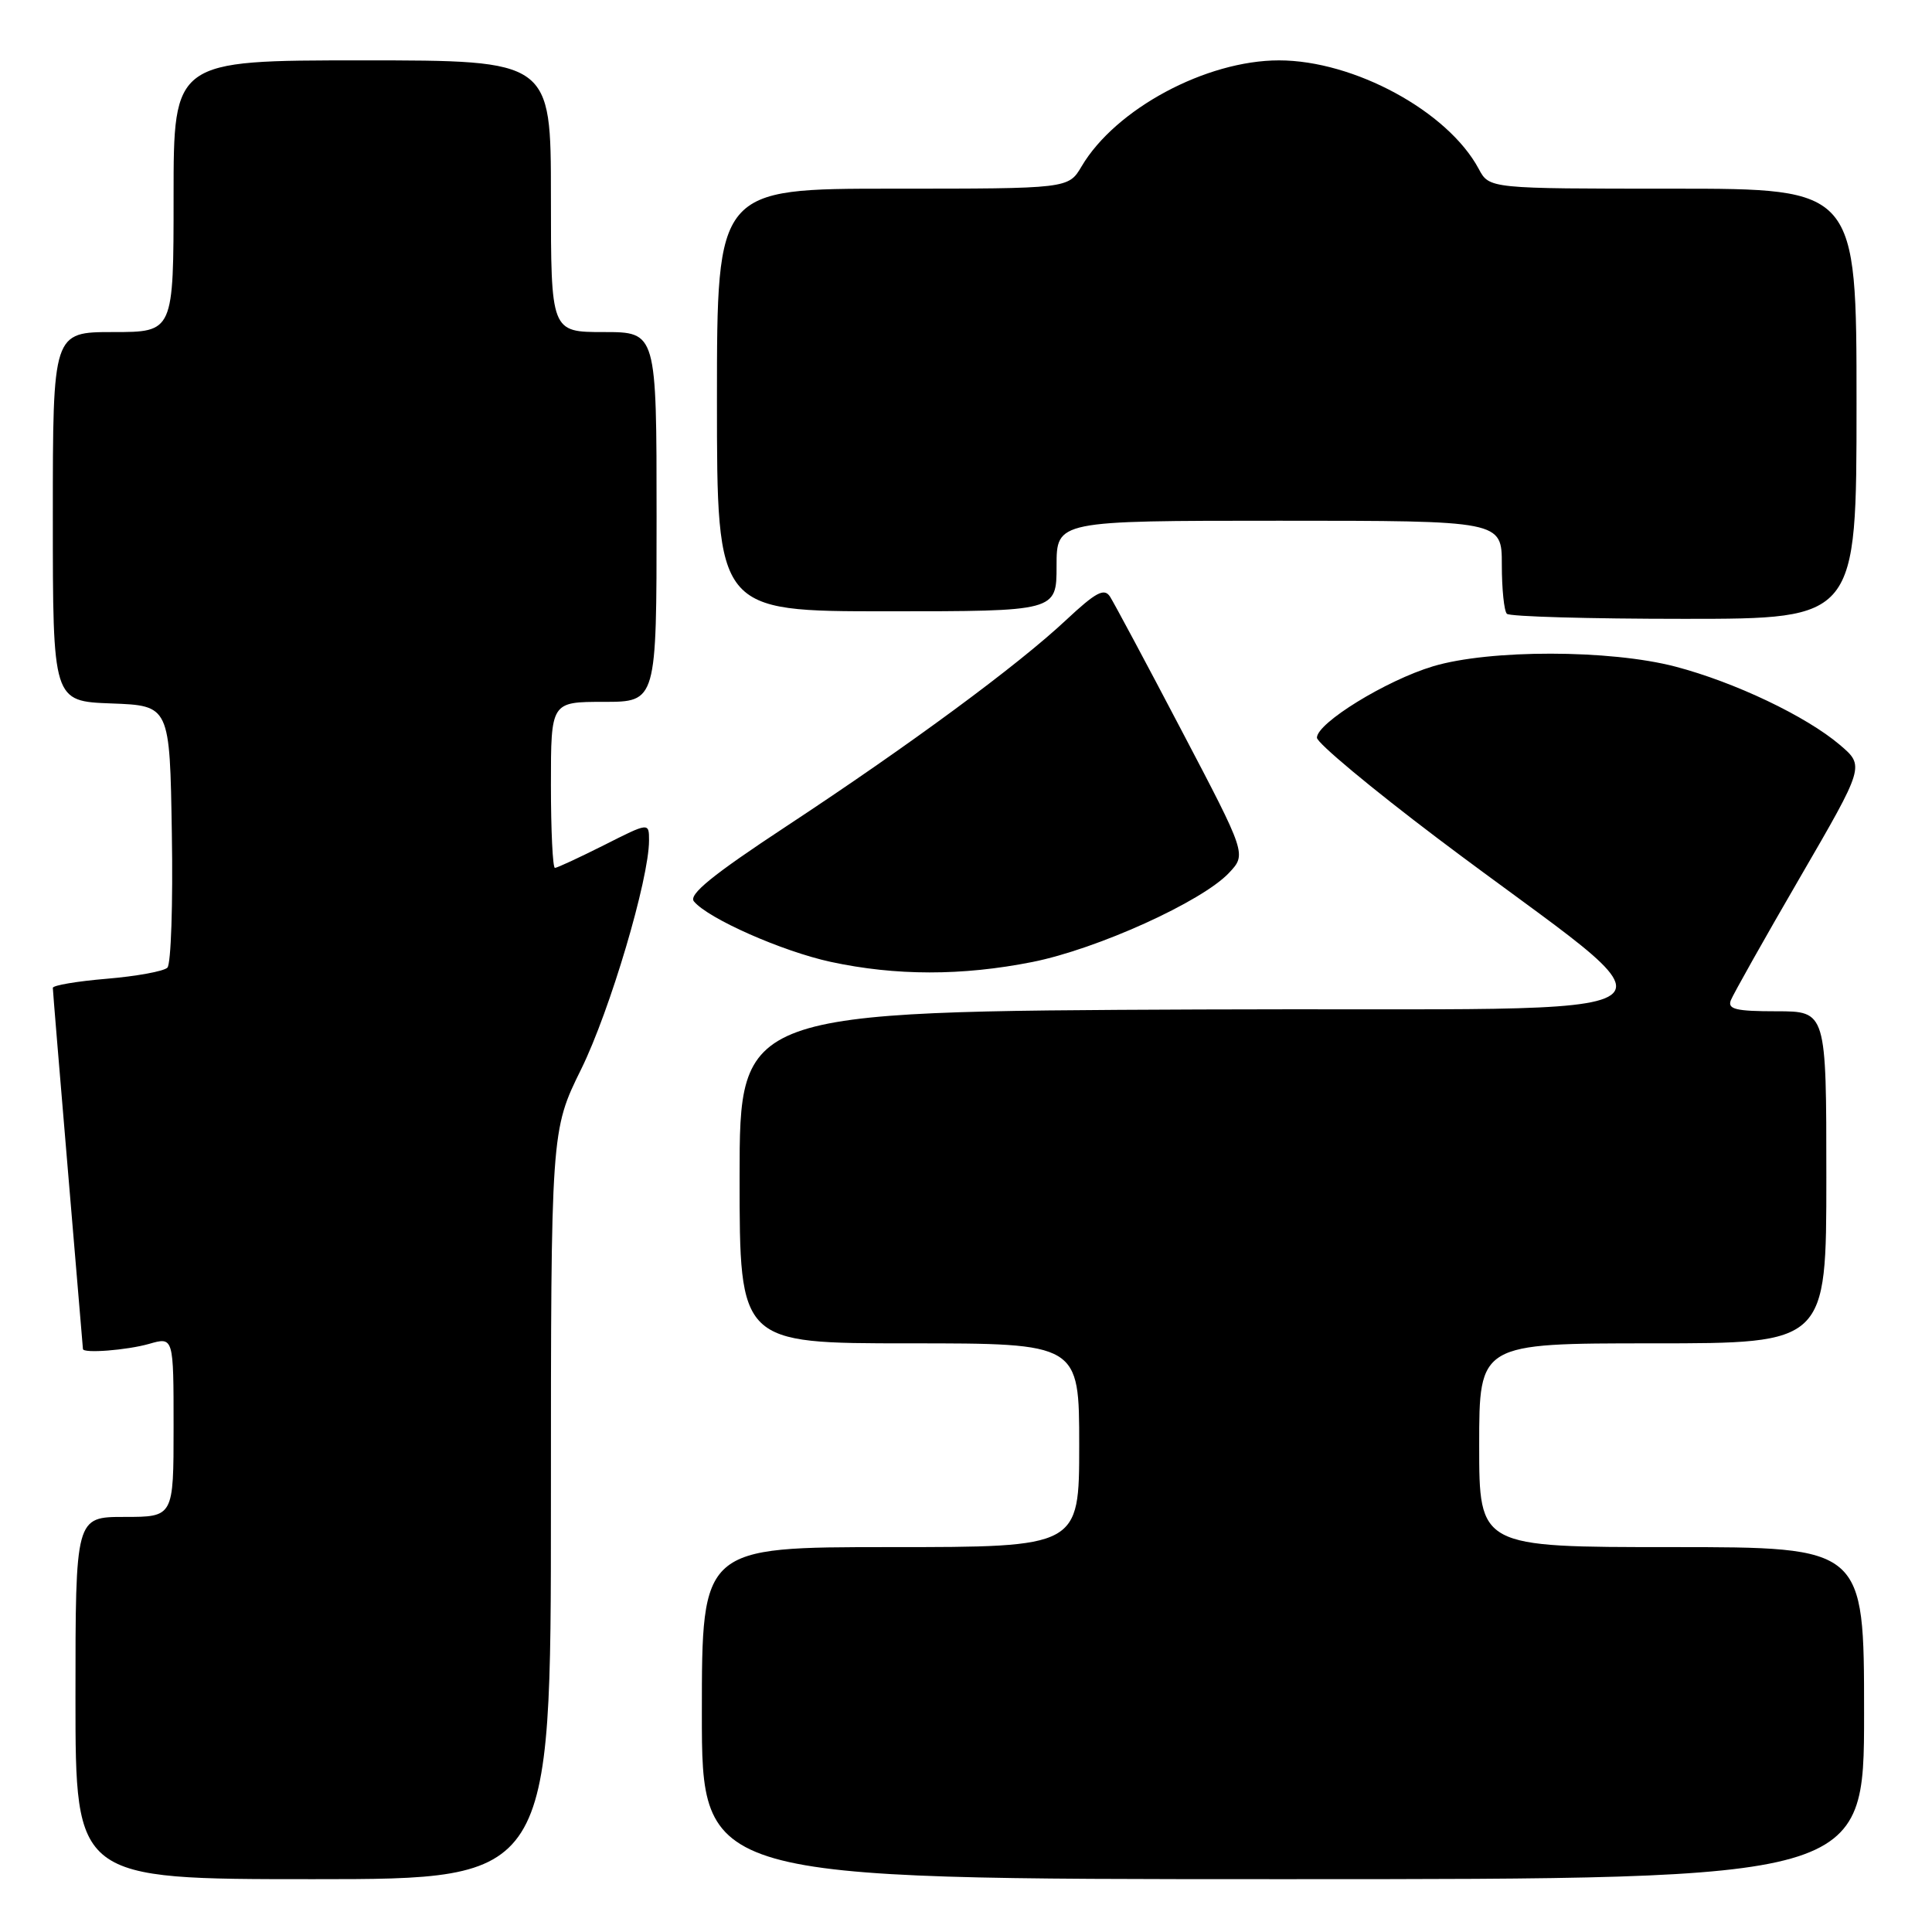 <?xml version="1.0" encoding="UTF-8" standalone="no"?>
<!DOCTYPE svg PUBLIC "-//W3C//DTD SVG 1.1//EN" "http://www.w3.org/Graphics/SVG/1.1/DTD/svg11.dtd" >
<svg xmlns="http://www.w3.org/2000/svg" xmlns:xlink="http://www.w3.org/1999/xlink" version="1.1" viewBox="0 0 256 256">
 <g >
 <path fill="currentColor"
d=" M 73.00 199.40 C 73.00 149.80 73.00 149.80 77.02 141.65 C 80.83 133.90 86.00 116.48 86.00 111.36 C 86.00 108.97 86.00 108.97 80.03 111.99 C 76.74 113.64 73.82 115.00 73.53 115.00 C 73.24 115.00 73.00 110.05 73.00 104.00 C 73.00 93.00 73.00 93.00 80.00 93.00 C 87.00 93.00 87.00 93.00 87.00 68.50 C 87.00 44.00 87.00 44.00 80.00 44.00 C 73.00 44.00 73.00 44.00 73.00 26.00 C 73.00 8.00 73.00 8.00 48.00 8.00 C 23.00 8.00 23.00 8.00 23.00 26.00 C 23.00 44.00 23.00 44.00 15.00 44.00 C 7.00 44.00 7.00 44.00 7.00 68.46 C 7.00 92.92 7.00 92.92 14.75 93.21 C 22.50 93.50 22.50 93.50 22.77 110.43 C 22.93 119.73 22.66 127.74 22.18 128.22 C 21.70 128.70 18.09 129.36 14.15 129.69 C 10.22 130.02 7.00 130.56 7.00 130.90 C 7.00 131.23 7.90 142.07 8.99 155.00 C 10.08 167.93 10.98 178.61 10.99 178.75 C 11.02 179.36 16.81 178.91 19.76 178.07 C 23.00 177.14 23.00 177.14 23.00 189.07 C 23.00 201.00 23.00 201.00 16.50 201.00 C 10.00 201.00 10.00 201.00 10.00 225.00 C 10.00 249.00 10.00 249.00 41.50 249.00 C 73.00 249.00 73.00 249.00 73.00 199.40 Z  M 247.00 227.00 C 247.00 205.00 247.00 205.00 221.50 205.00 C 196.00 205.00 196.00 205.00 196.00 191.50 C 196.00 178.00 196.00 178.00 219.00 178.00 C 242.00 178.00 242.00 178.00 242.00 156.00 C 242.00 134.00 242.00 134.00 235.39 134.00 C 230.04 134.00 228.89 133.73 229.34 132.55 C 229.65 131.76 233.76 124.44 238.49 116.30 C 247.08 101.50 247.08 101.50 243.79 98.70 C 239.31 94.89 229.85 90.39 222.00 88.33 C 213.33 86.06 197.38 86.04 189.88 88.29 C 183.66 90.16 174.50 95.80 174.50 97.75 C 174.50 98.44 181.70 104.44 190.50 111.09 C 224.21 136.54 228.48 133.46 159.03 133.76 C 98.00 134.02 98.00 134.02 98.00 156.01 C 98.00 178.00 98.00 178.00 120.50 178.00 C 143.00 178.00 143.00 178.00 143.00 191.50 C 143.00 205.00 143.00 205.00 118.00 205.00 C 93.00 205.00 93.00 205.00 93.00 227.00 C 93.00 249.00 93.00 249.00 170.00 249.00 C 247.00 249.00 247.00 249.00 247.00 227.00 Z  M 136.79 127.47 C 145.38 125.76 159.27 119.47 162.85 115.66 C 165.17 113.19 165.17 113.19 156.59 96.84 C 151.88 87.85 147.59 79.85 147.08 79.05 C 146.31 77.88 145.21 78.47 141.26 82.16 C 134.81 88.20 120.54 98.72 104.22 109.47 C 94.41 115.93 91.20 118.54 91.95 119.44 C 93.85 121.73 103.63 126.05 110.06 127.45 C 118.68 129.31 127.47 129.32 136.79 127.47 Z  M 246.00 53.50 C 246.00 25.00 246.00 25.00 221.67 25.00 C 197.34 25.00 197.34 25.00 195.94 22.38 C 191.86 14.76 179.42 8.00 169.47 8.00 C 159.80 8.00 147.81 14.44 143.32 22.04 C 141.57 25.00 141.57 25.00 118.28 25.00 C 95.00 25.00 95.00 25.00 95.00 53.00 C 95.00 81.00 95.00 81.00 117.50 81.00 C 140.00 81.00 140.00 81.00 140.00 75.00 C 140.00 69.00 140.00 69.00 169.50 69.00 C 199.00 69.00 199.00 69.00 199.00 74.83 C 199.00 78.04 199.30 80.97 199.67 81.33 C 200.03 81.70 210.61 82.00 223.17 82.00 C 246.00 82.00 246.00 82.00 246.00 53.50 Z "/>
</g>
</svg>
